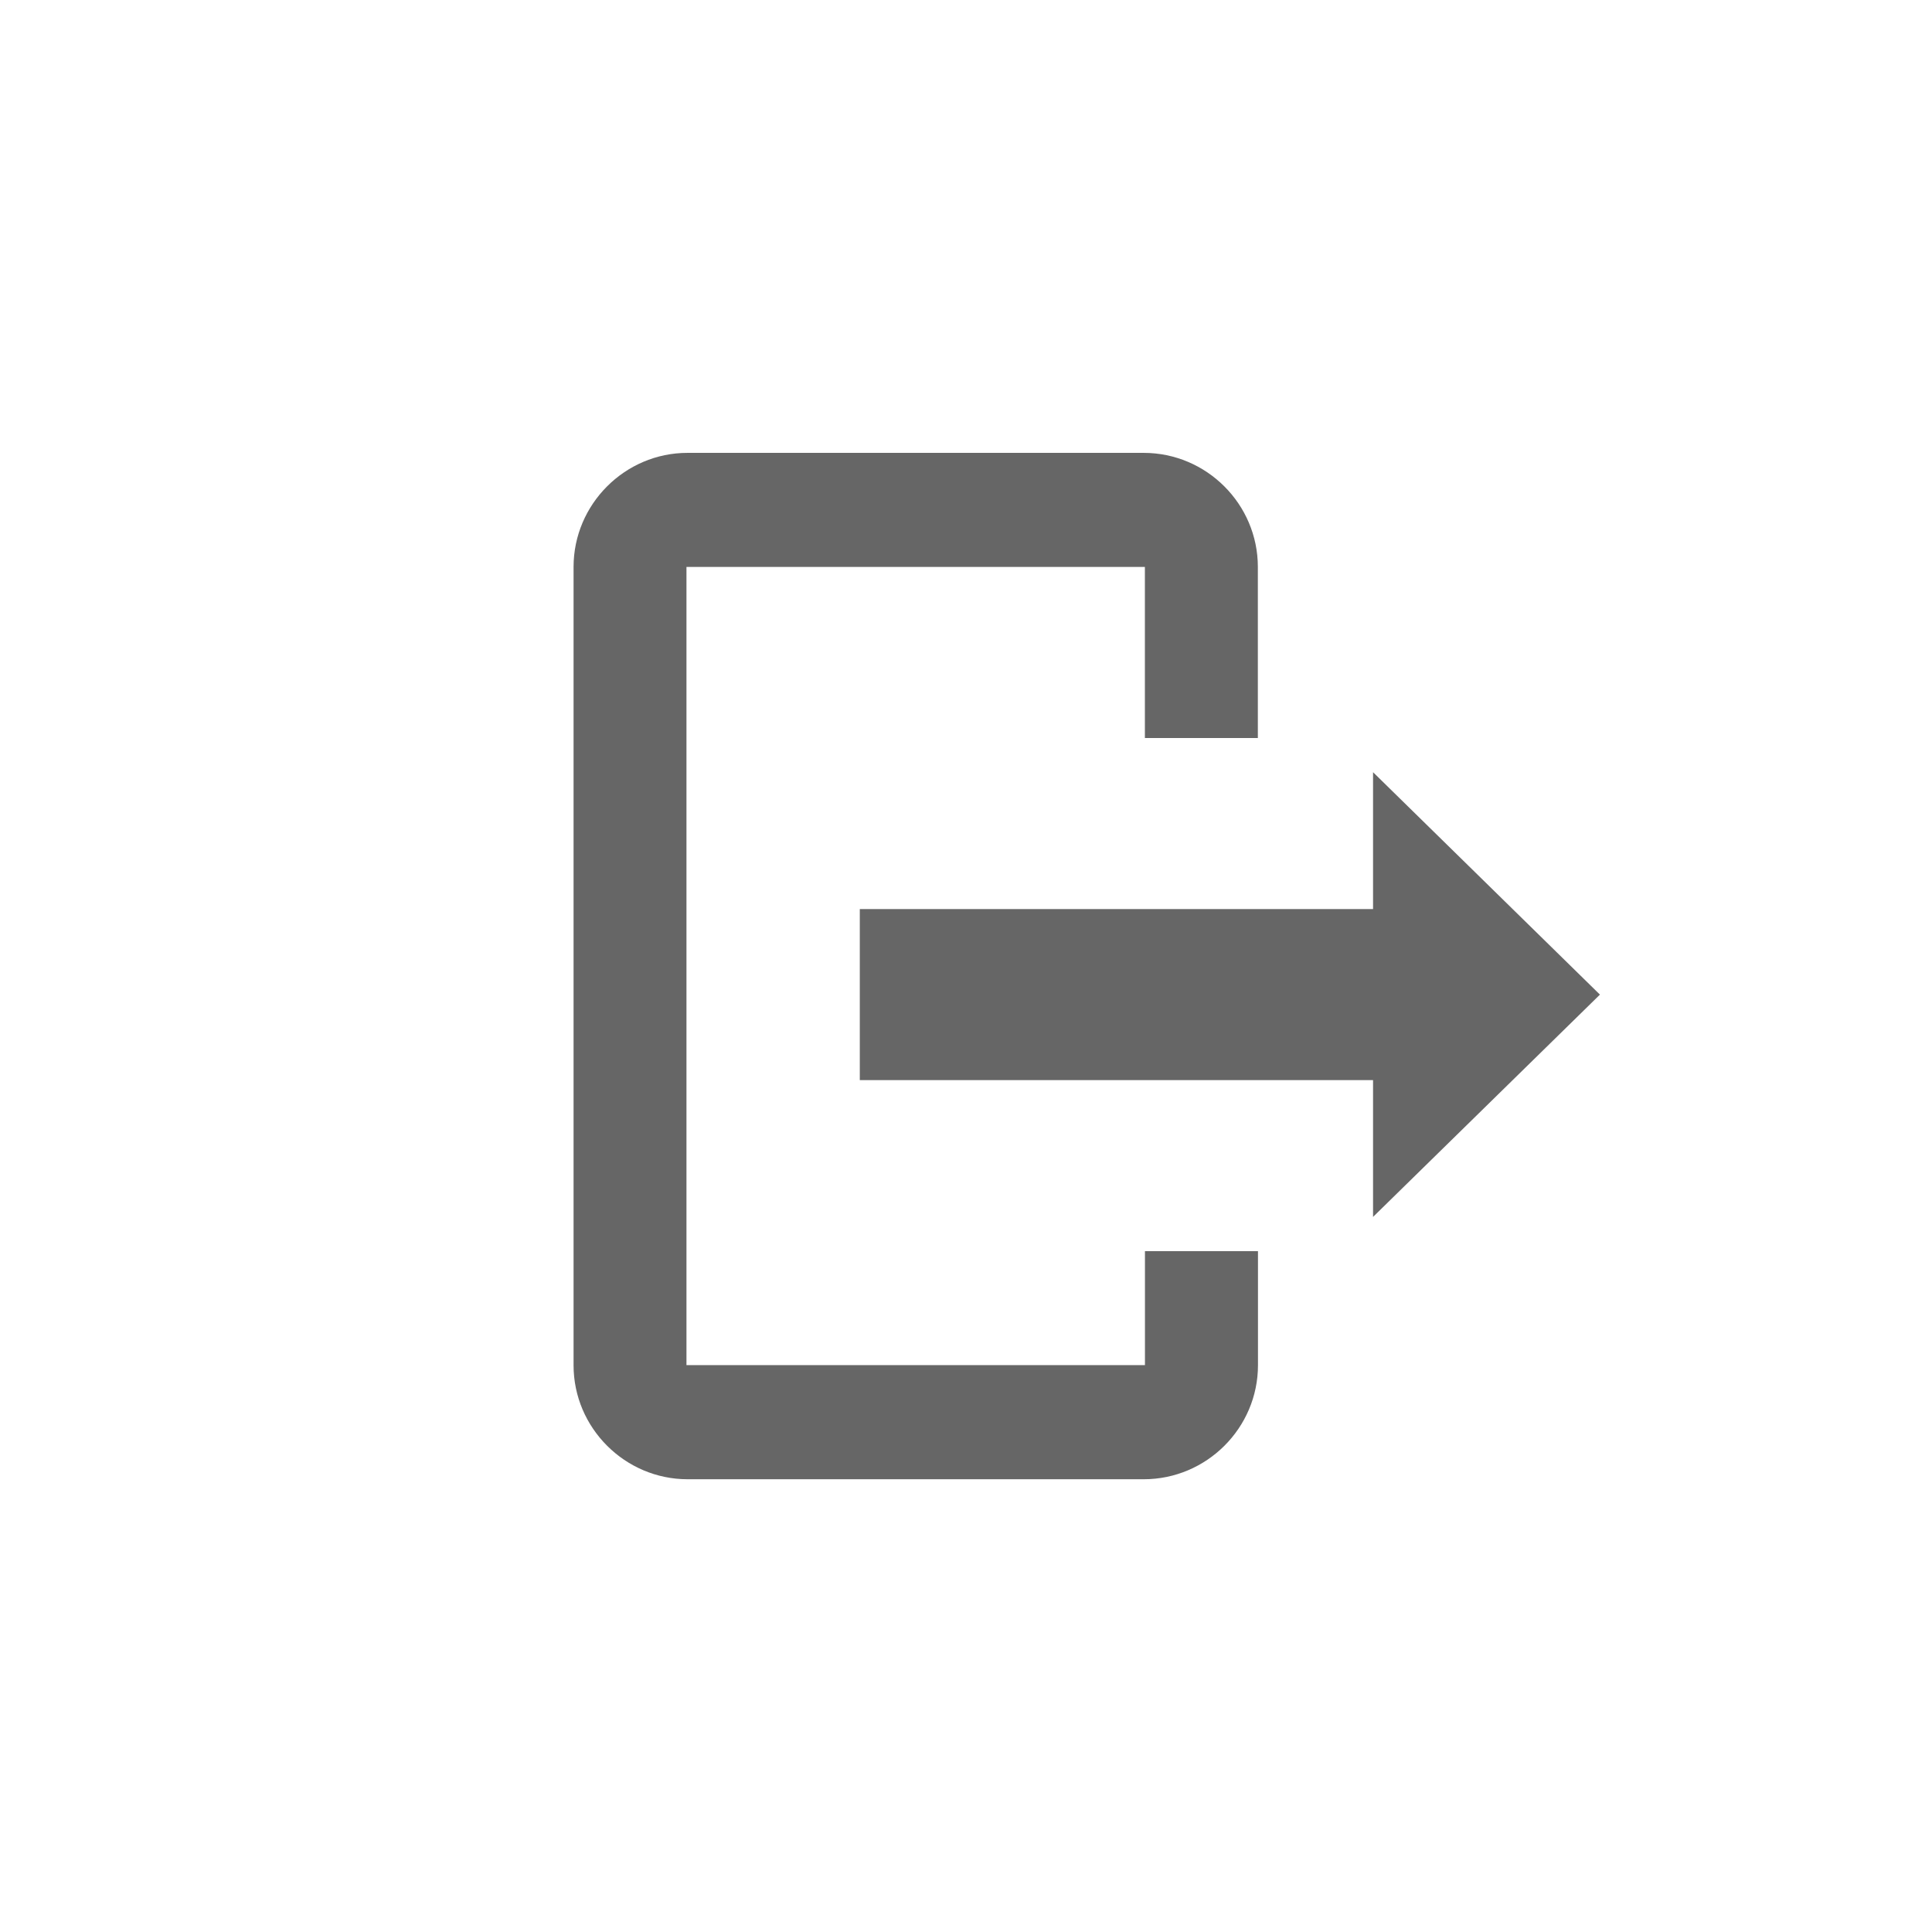 <?xml version="1.0" encoding="utf-8"?>
<!-- Generator: Adobe Illustrator 14.0.0, SVG Export Plug-In . SVG Version: 6.00 Build 43363)  -->
<!DOCTYPE svg PUBLIC "-//W3C//DTD SVG 1.1//EN" "http://www.w3.org/Graphics/SVG/1.1/DTD/svg11.dtd">
<svg version="1.1" id="Ebene_1" xmlns="http://www.w3.org/2000/svg" xmlns:xlink="http://www.w3.org/1999/xlink" x="0px" y="0px"
	 width="32px" height="32px" viewBox="0 0 32 32" enable-background="new 0 0 32 32" xml:space="preserve">
<path fill="#666666" d="M18.963,22.611H11.37V9.39h7.593v2.834h1.871V9.39c0-1.039-0.85-1.889-1.891-1.889h-7.555
	C10.352,7.5,9.5,8.351,9.5,9.39v13.223c0,1.038,0.852,1.888,1.889,1.888h7.555c1.041,0,1.892-0.85,1.892-1.889v-1.889h-1.872V22.611
	z M26.5,16.474l-3.758-3.684v2.267h-8.501v2.833h8.501v2.266L26.5,16.474z"/>
</svg>
